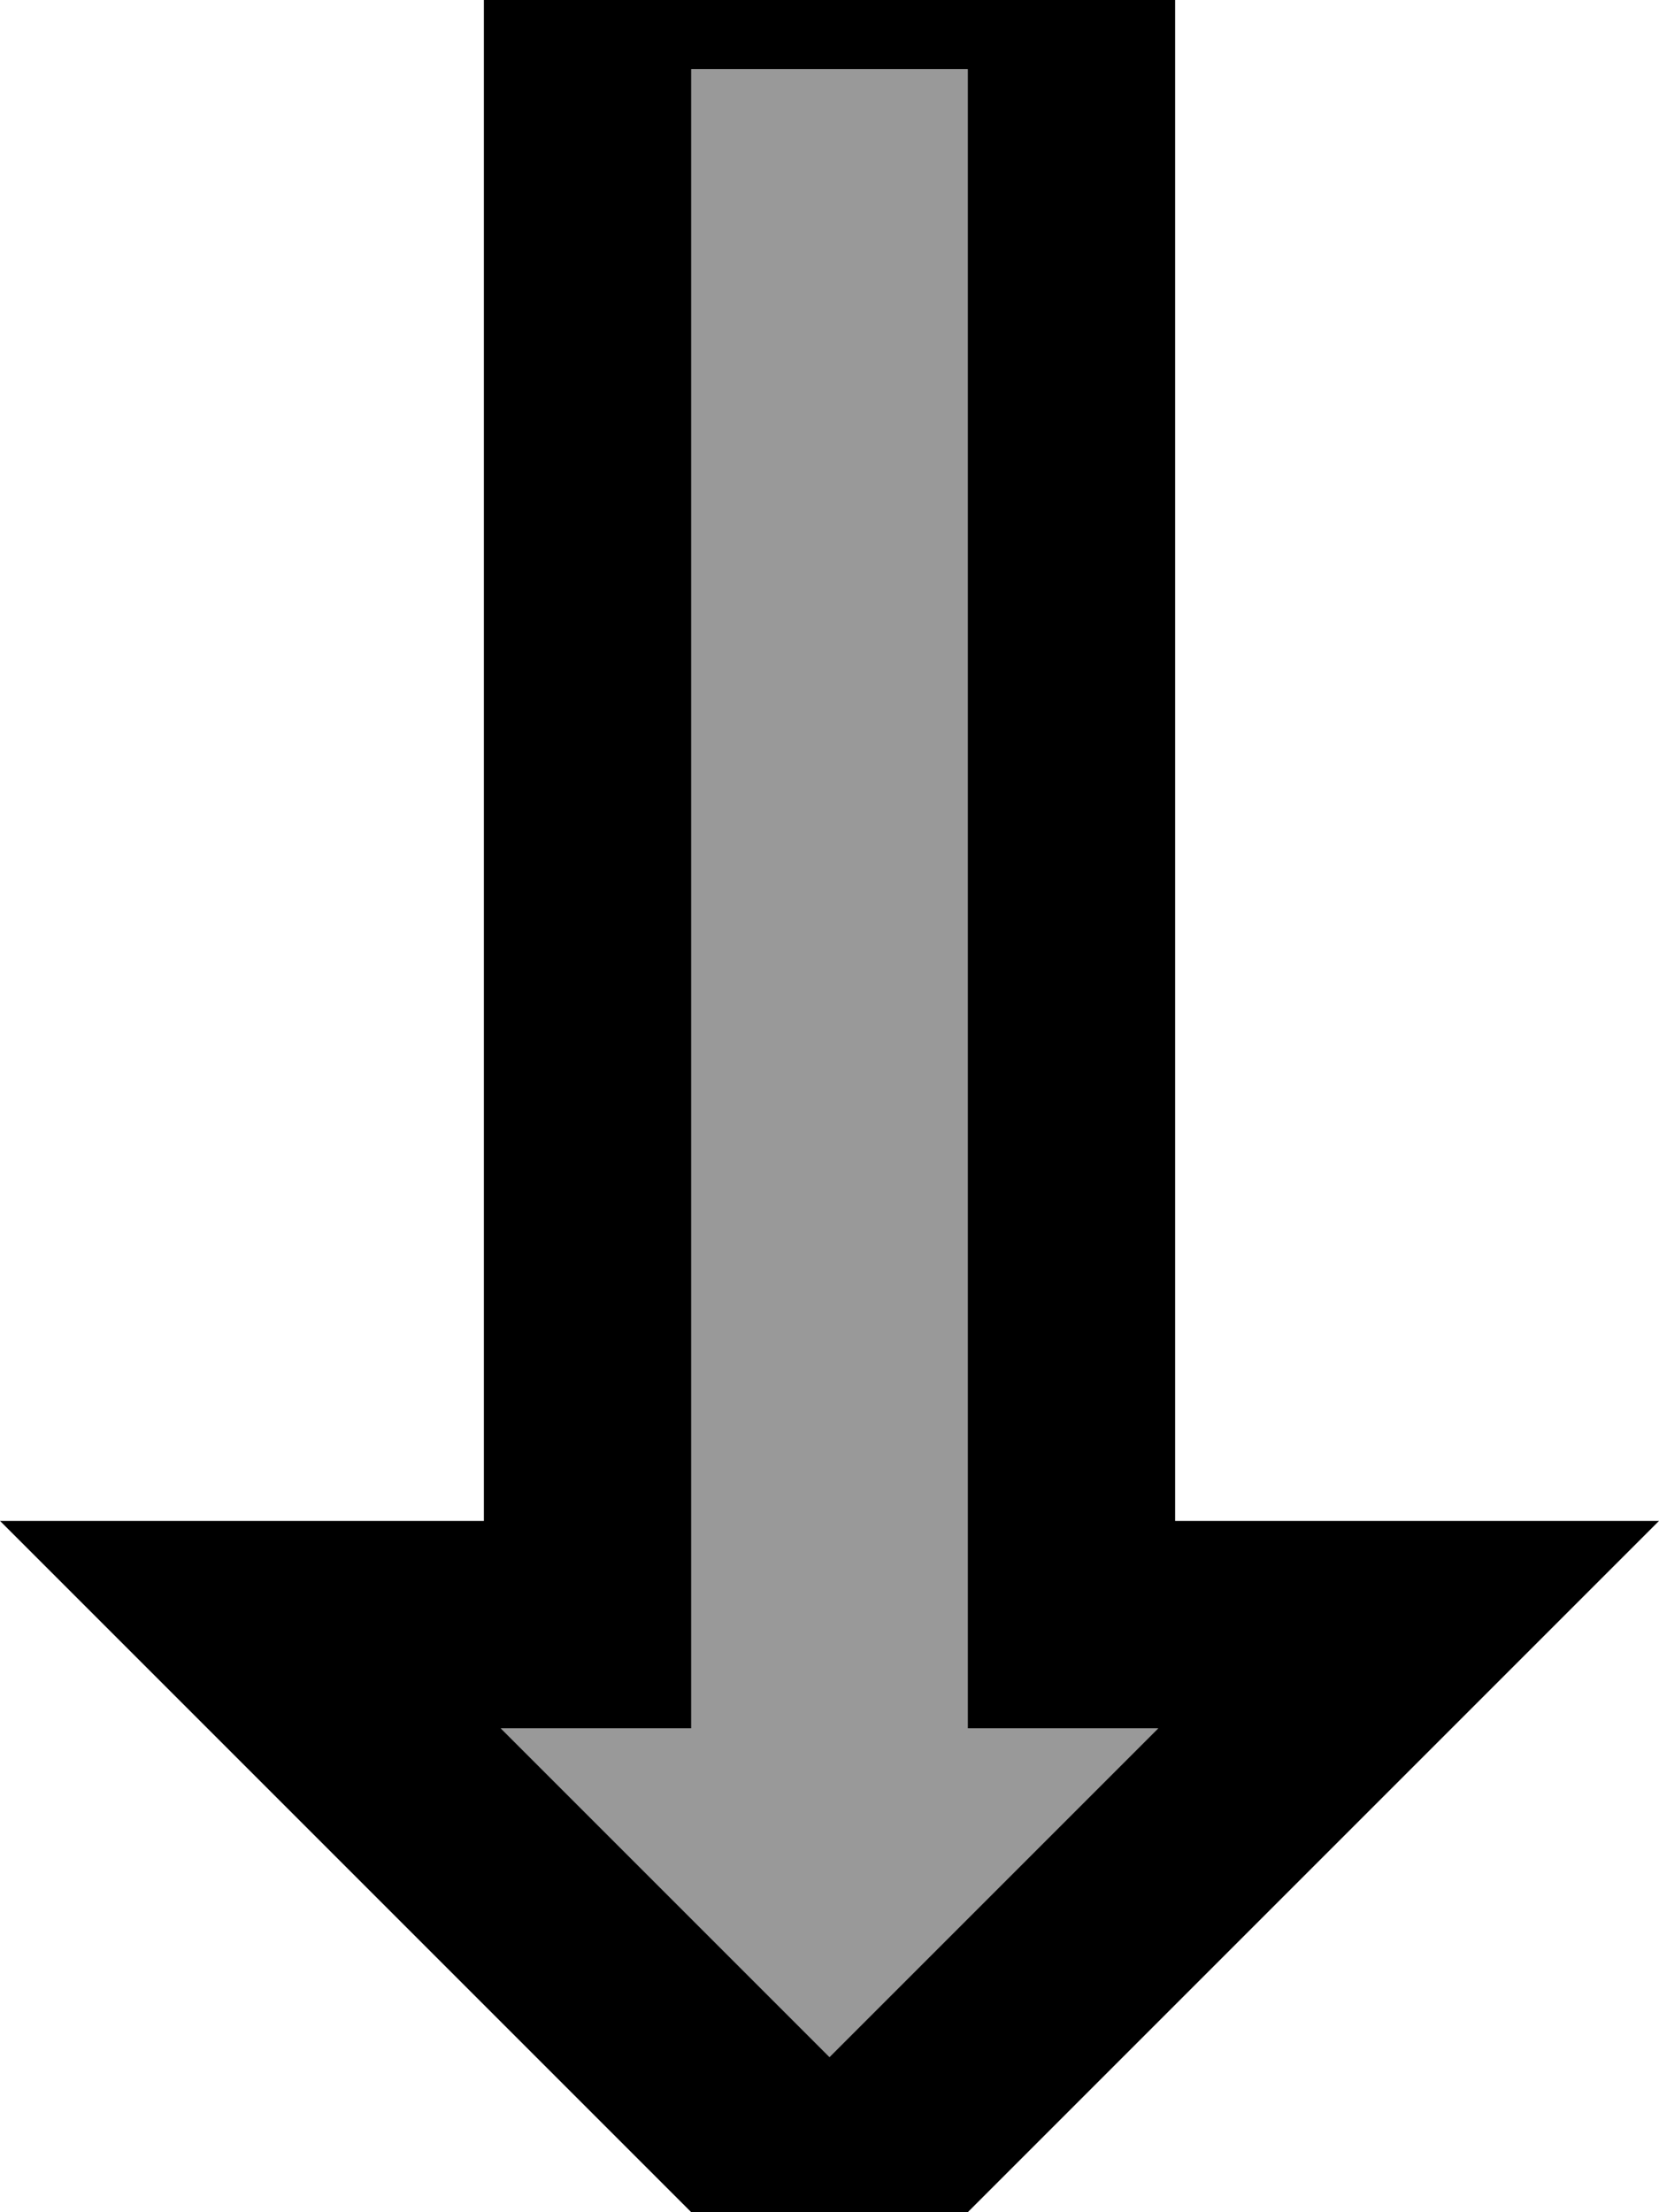 <svg xmlns="http://www.w3.org/2000/svg" viewBox="0 0 384 512"><!--! Font Awesome Pro 7.1.0 by @fontawesome - https://fontawesome.com License - https://fontawesome.com/license (Commercial License) Copyright 2025 Fonticons, Inc. --><path opacity=".4" fill="currentColor" d="M115.9 400l44.1 0 0-384 64 0 0 384 44.1 0-76.1 76.1-76.1-76.1z"/><path fill="currentColor" d="M48 400l-48-48 112 0 0-384c69.3 0 146.7 0 160 0l0 384 112 0c-21.7 21.7-74.4 74.4-158.1 158.1L192 544c-9.9-9.9-58-58-144-144zm67.9 0l76.1 76.1 76.1-76.1-44.1 0 0-384-64 0 0 384-44.1 0z"/></svg>